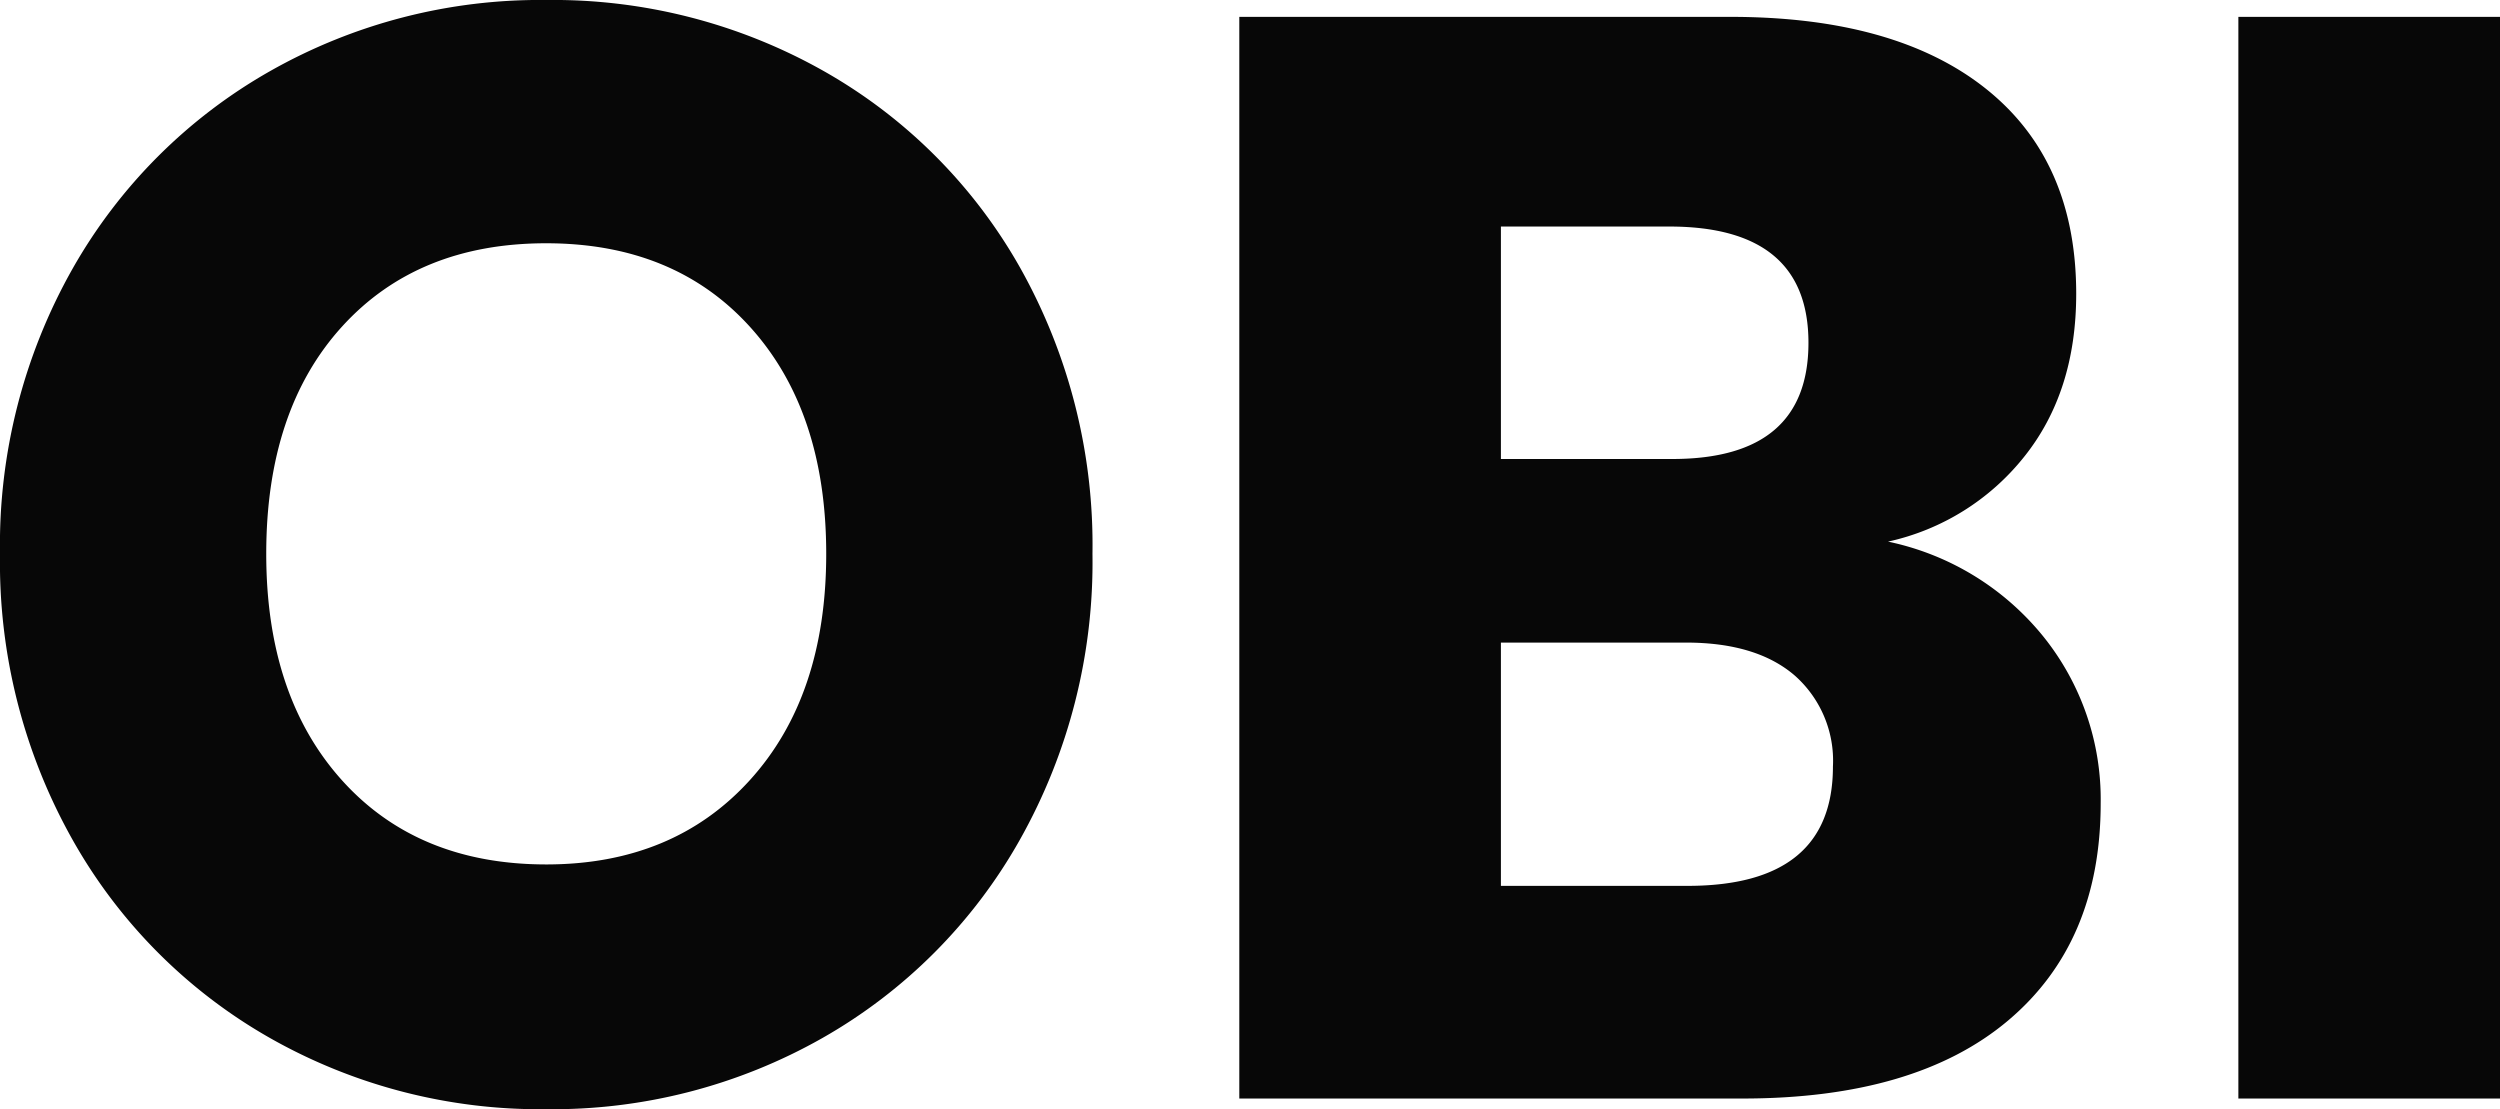 <svg xmlns="http://www.w3.org/2000/svg" width="210.786" height="93.525" viewBox="0 0 210.786 93.525">
  <path id="Path_93" data-name="Path 93" d="M-60.694-92.622a46.4,46.4,0,0,1,23.413,6A43.7,43.7,0,0,1-20.7-69.983a47.733,47.733,0,0,1,6.063,24.059A47.691,47.691,0,0,1-20.769-21.8,44.035,44.035,0,0,1-37.41-5.1,46.154,46.154,0,0,1-60.694.9a46.154,46.154,0,0,1-23.285-6A44.035,44.035,0,0,1-100.62-21.8a47.691,47.691,0,0,1-6.128-24.123,47.338,47.338,0,0,1,6.128-24.059A44.167,44.167,0,0,1-83.979-86.624,46.154,46.154,0,0,1-60.694-92.622Zm0,20.511q-10.836,0-17.221,7.03T-84.3-45.924q0,12,6.386,19.092t17.221,7.095q10.707,0,17.157-7.095t6.45-19.092q0-12-6.385-19.092T-60.694-72.111ZM52.439-46.956a22.838,22.838,0,0,1,13.094,8A21.894,21.894,0,0,1,70.37-24.9q0,11.739-7.8,18.318T40.184,0H-2.257V-91.2H39.152q13.932,0,21.543,6.063t7.611,17.286q0,8.256-4.386,13.739A20.213,20.213,0,0,1,52.439-46.956ZM19.8-53.922H34.25q11.481,0,11.481-9.8t-11.739-9.8H19.8ZM35.54-17.931q12.255,0,12.255-10.062a9.585,9.585,0,0,0-3.225-7.676q-3.225-2.774-9.159-2.773H19.8v20.511Zm68.5-73.272V0H81.979V-91.2Z" transform="translate(106.748 92.622)" fill="#070707"/>
</svg>
